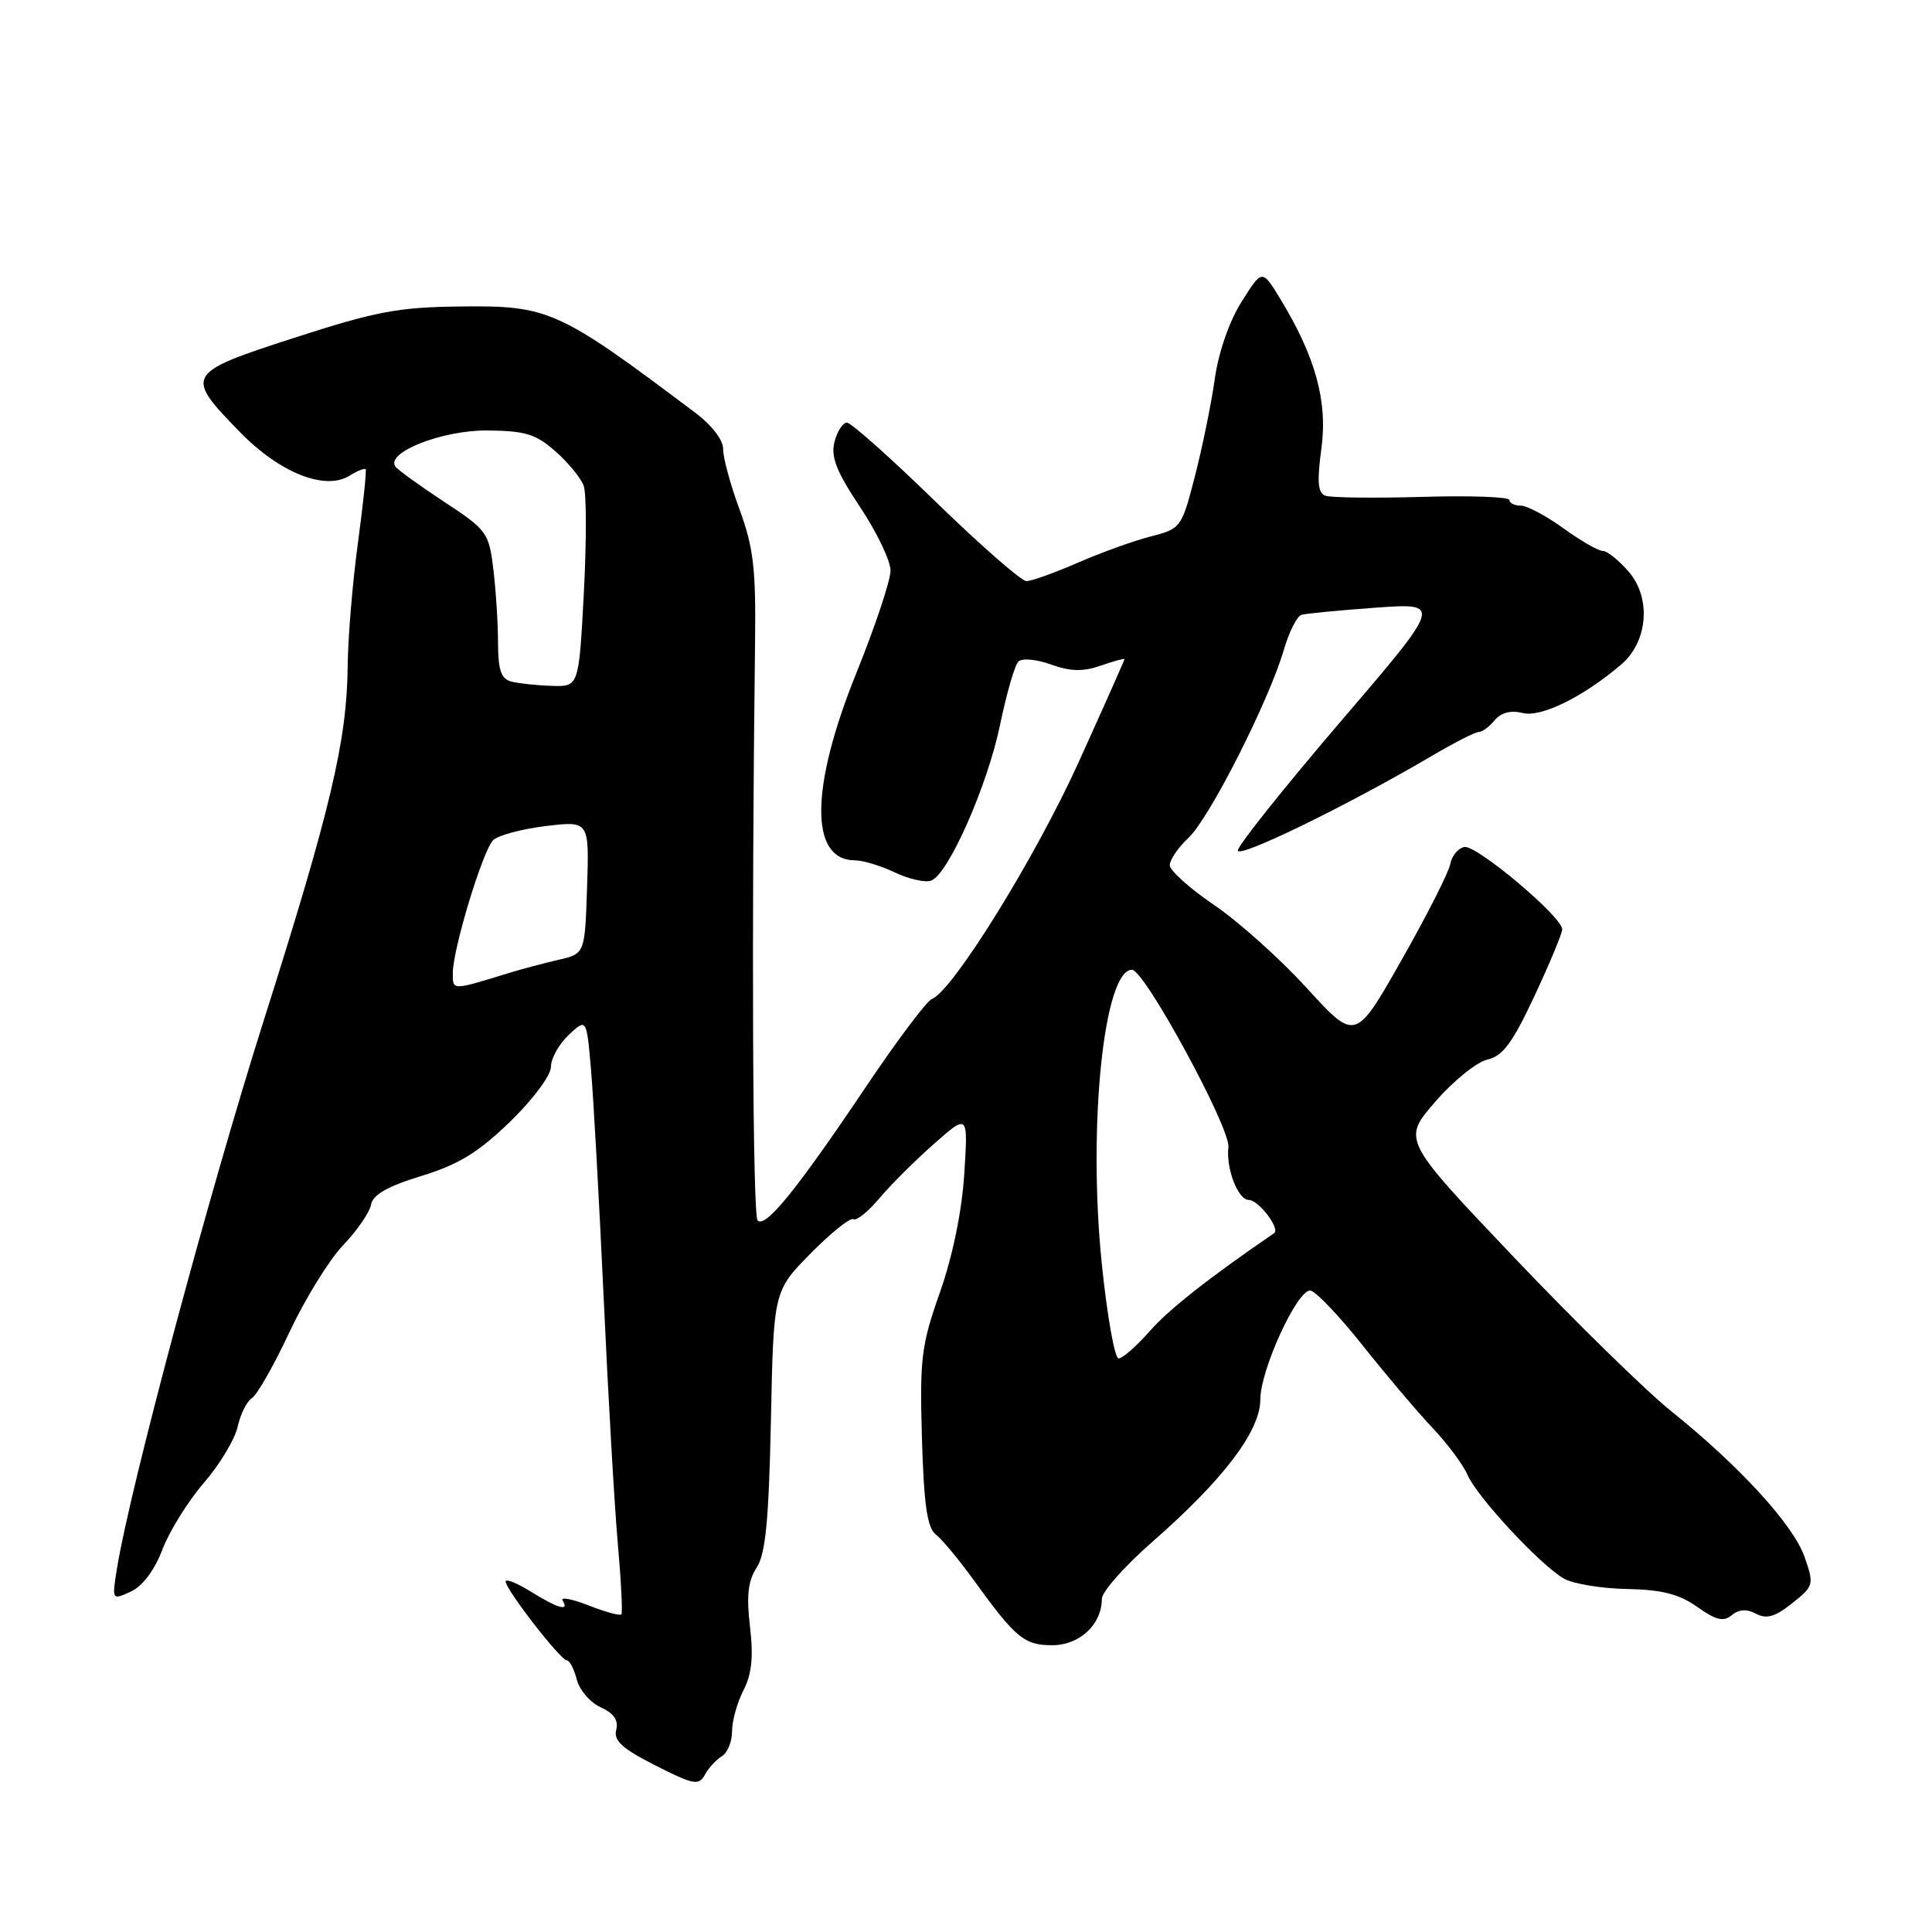 <?xml version="1.0" encoding="UTF-8" standalone="no"?>
<!DOCTYPE svg PUBLIC "-//W3C//DTD SVG 1.1//EN" "http://www.w3.org/Graphics/SVG/1.1/DTD/svg11.dtd" >
<svg xmlns="http://www.w3.org/2000/svg" xmlns:xlink="http://www.w3.org/1999/xlink" version="1.1" viewBox="0 0 256 256">
 <g >
 <path fill="currentColor"
d=" M 95.66 232.70 C 96.40 232.26 97.00 230.78 97.00 229.40 C 97.00 228.03 97.68 225.59 98.51 223.98 C 99.61 221.85 99.85 219.55 99.38 215.56 C 98.89 211.45 99.12 209.47 100.26 207.72 C 101.44 205.92 101.87 201.49 102.15 188.23 C 102.50 171.07 102.50 171.07 107.42 166.08 C 110.12 163.34 112.67 161.30 113.08 161.55 C 113.48 161.80 115.05 160.54 116.55 158.75 C 118.06 156.96 121.31 153.72 123.79 151.54 C 128.28 147.58 128.28 147.58 127.77 155.54 C 127.46 160.49 126.24 166.42 124.55 171.23 C 122.07 178.26 121.86 180.01 122.16 190.56 C 122.42 199.39 122.86 202.44 124.00 203.33 C 124.83 203.97 127.08 206.68 129.00 209.34 C 134.58 217.06 135.71 218.00 139.44 218.00 C 143.06 218.00 146.00 215.24 146.00 211.86 C 146.00 210.93 149.00 207.54 152.66 204.33 C 162.13 196.04 167.00 189.62 167.00 185.43 C 167.00 181.56 171.82 171.00 173.60 171.00 C 174.24 171.00 177.37 174.26 180.54 178.25 C 183.71 182.24 187.90 187.19 189.85 189.24 C 191.80 191.30 193.87 194.08 194.45 195.42 C 195.73 198.39 204.20 207.48 207.26 209.19 C 208.49 209.88 212.25 210.49 215.61 210.55 C 220.23 210.64 222.51 211.23 224.90 212.93 C 227.38 214.69 228.38 214.93 229.47 214.02 C 230.42 213.23 231.45 213.17 232.69 213.83 C 234.07 214.57 235.22 214.24 237.47 212.44 C 240.35 210.15 240.39 209.97 239.11 206.29 C 237.61 202.02 230.48 194.24 221.42 186.97 C 218.08 184.29 208.70 175.11 200.58 166.57 C 185.81 151.03 185.81 151.03 190.16 146.01 C 192.54 143.25 195.66 140.73 197.08 140.40 C 199.13 139.94 200.42 138.19 203.33 131.96 C 205.35 127.65 207.00 123.67 207.00 123.14 C 207.00 121.48 195.63 111.92 194.03 112.23 C 193.20 112.39 192.36 113.42 192.16 114.51 C 191.96 115.61 189.05 121.33 185.70 127.24 C 179.60 137.98 179.60 137.98 173.18 130.95 C 169.64 127.07 164.11 122.11 160.88 119.92 C 157.64 117.72 155.00 115.35 155.00 114.64 C 155.00 113.93 156.12 112.29 157.49 111.01 C 160.26 108.41 168.11 92.93 170.10 86.15 C 170.80 83.75 171.86 81.65 172.44 81.47 C 173.02 81.30 177.46 80.87 182.31 80.52 C 191.11 79.89 191.11 79.89 177.57 95.69 C 170.13 104.39 164.03 112.04 164.02 112.69 C 164.00 113.83 178.74 106.64 189.86 100.08 C 192.74 98.39 195.46 97.00 195.92 97.00 C 196.38 97.00 197.34 96.30 198.05 95.44 C 198.90 94.42 200.19 94.08 201.77 94.48 C 204.21 95.09 209.82 92.33 214.84 88.03 C 218.36 85.02 218.82 79.23 215.81 75.75 C 214.50 74.24 212.96 73.00 212.37 73.00 C 211.78 73.00 209.44 71.65 207.16 70.00 C 204.88 68.35 202.34 67.00 201.51 67.00 C 200.68 67.00 200.00 66.66 200.00 66.25 C 200.00 65.84 194.80 65.65 188.45 65.84 C 182.10 66.02 176.32 65.95 175.60 65.68 C 174.62 65.30 174.50 63.79 175.09 59.45 C 175.94 53.18 174.32 47.29 169.63 39.58 C 167.24 35.66 167.24 35.66 164.53 39.96 C 162.90 42.53 161.47 46.64 160.97 50.18 C 160.51 53.44 159.33 59.24 158.34 63.07 C 156.58 69.92 156.47 70.06 152.52 71.07 C 150.31 71.63 145.97 73.19 142.87 74.54 C 139.78 75.89 136.69 77.00 136.01 77.00 C 135.34 77.00 129.93 72.27 124.00 66.50 C 118.07 60.72 112.77 56.00 112.22 56.00 C 111.67 56.00 110.93 57.16 110.57 58.57 C 110.07 60.55 110.85 62.51 113.96 67.18 C 116.18 70.51 118.00 74.30 118.00 75.61 C 118.00 76.91 115.97 82.99 113.50 89.11 C 107.33 104.36 107.25 114.00 113.30 114.00 C 114.34 114.00 116.72 114.72 118.59 115.61 C 120.46 116.50 122.62 116.98 123.40 116.68 C 125.68 115.80 130.85 104.10 132.52 96.01 C 133.37 91.90 134.46 88.14 134.94 87.66 C 135.42 87.18 137.31 87.35 139.26 88.05 C 141.85 88.98 143.50 89.02 145.85 88.20 C 147.58 87.60 149.00 87.21 149.00 87.34 C 149.00 87.47 146.28 93.59 142.95 100.94 C 137.25 113.54 126.25 131.31 123.49 132.36 C 122.80 132.63 118.81 137.94 114.63 144.17 C 105.56 157.67 101.43 162.76 100.39 161.72 C 99.73 161.06 99.57 123.79 100.05 85.00 C 100.17 75.38 99.84 72.52 97.99 67.50 C 96.77 64.20 95.80 60.60 95.82 59.50 C 95.84 58.33 94.33 56.35 92.18 54.73 C 73.98 41.04 72.74 40.47 61.00 40.61 C 52.79 40.70 49.80 41.26 39.00 44.76 C 24.54 49.44 24.41 49.68 31.82 57.28 C 37.07 62.66 43.09 65.05 46.32 63.03 C 47.35 62.39 48.31 62.01 48.45 62.18 C 48.59 62.36 48.12 66.78 47.42 72.00 C 46.71 77.22 46.10 84.56 46.07 88.29 C 45.97 98.18 43.81 107.28 34.90 135.37 C 27.68 158.15 17.26 197.04 15.51 207.77 C 14.82 212.04 14.82 212.04 17.32 210.90 C 18.88 210.19 20.46 208.09 21.52 205.32 C 22.45 202.87 24.93 198.90 27.02 196.48 C 29.11 194.06 31.12 190.72 31.49 189.05 C 31.86 187.38 32.71 185.67 33.38 185.26 C 34.06 184.84 36.30 180.90 38.36 176.50 C 40.43 172.10 43.62 166.93 45.46 165.00 C 47.31 163.07 48.97 160.66 49.16 159.63 C 49.40 158.31 51.35 157.19 55.84 155.82 C 60.76 154.31 63.38 152.71 67.59 148.63 C 70.62 145.69 73.00 142.50 73.00 141.37 C 73.00 140.26 74.06 138.35 75.36 137.13 C 77.72 134.92 77.72 134.92 78.31 141.71 C 78.64 145.44 79.39 159.07 79.99 172.00 C 80.58 184.93 81.42 199.55 81.86 204.50 C 82.30 209.45 82.51 213.68 82.34 213.91 C 82.16 214.13 80.21 213.60 78.00 212.73 C 75.79 211.86 74.23 211.57 74.55 212.08 C 75.47 213.56 73.98 213.15 70.37 210.92 C 68.52 209.77 67.00 209.16 67.00 209.56 C 67.00 210.61 74.28 220.00 75.10 220.00 C 75.47 220.00 76.07 221.14 76.42 222.53 C 76.77 223.93 78.20 225.59 79.59 226.22 C 81.34 227.02 81.98 227.95 81.65 229.22 C 81.28 230.64 82.46 231.71 86.84 233.93 C 91.93 236.51 92.59 236.63 93.41 235.15 C 93.91 234.24 94.93 233.14 95.66 232.70 Z  M 145.99 167.44 C 144.13 149.17 146.26 128.50 150.00 128.50 C 151.65 128.50 163.06 149.50 162.77 152.00 C 162.44 154.86 164.04 159.00 165.48 159.00 C 166.77 159.00 169.67 162.82 168.83 163.40 C 160.19 169.32 154.85 173.52 152.34 176.39 C 150.59 178.38 148.74 180.00 148.22 180.00 C 147.70 180.00 146.70 174.35 145.99 167.44 Z  M 60.00 128.93 C 60.00 125.77 63.96 112.72 65.34 111.33 C 65.98 110.69 69.11 109.85 72.29 109.46 C 78.08 108.76 78.08 108.76 77.79 117.57 C 77.50 126.38 77.50 126.38 74.00 127.18 C 72.08 127.63 69.15 128.40 67.50 128.91 C 59.79 131.27 60.00 131.27 60.00 128.93 Z  M 67.75 90.31 C 66.40 89.96 66.00 88.79 65.99 85.18 C 65.99 82.60 65.71 78.22 65.37 75.44 C 64.79 70.57 64.53 70.22 58.79 66.45 C 55.51 64.29 52.61 62.19 52.36 61.78 C 51.20 59.90 58.63 57.01 64.50 57.04 C 69.57 57.08 70.98 57.50 73.58 59.79 C 75.28 61.28 76.97 63.34 77.34 64.36 C 77.72 65.38 77.72 71.79 77.36 78.61 C 76.70 91.00 76.70 91.00 73.10 90.88 C 71.12 90.82 68.71 90.56 67.75 90.31 Z "/>
</g>
</svg>
